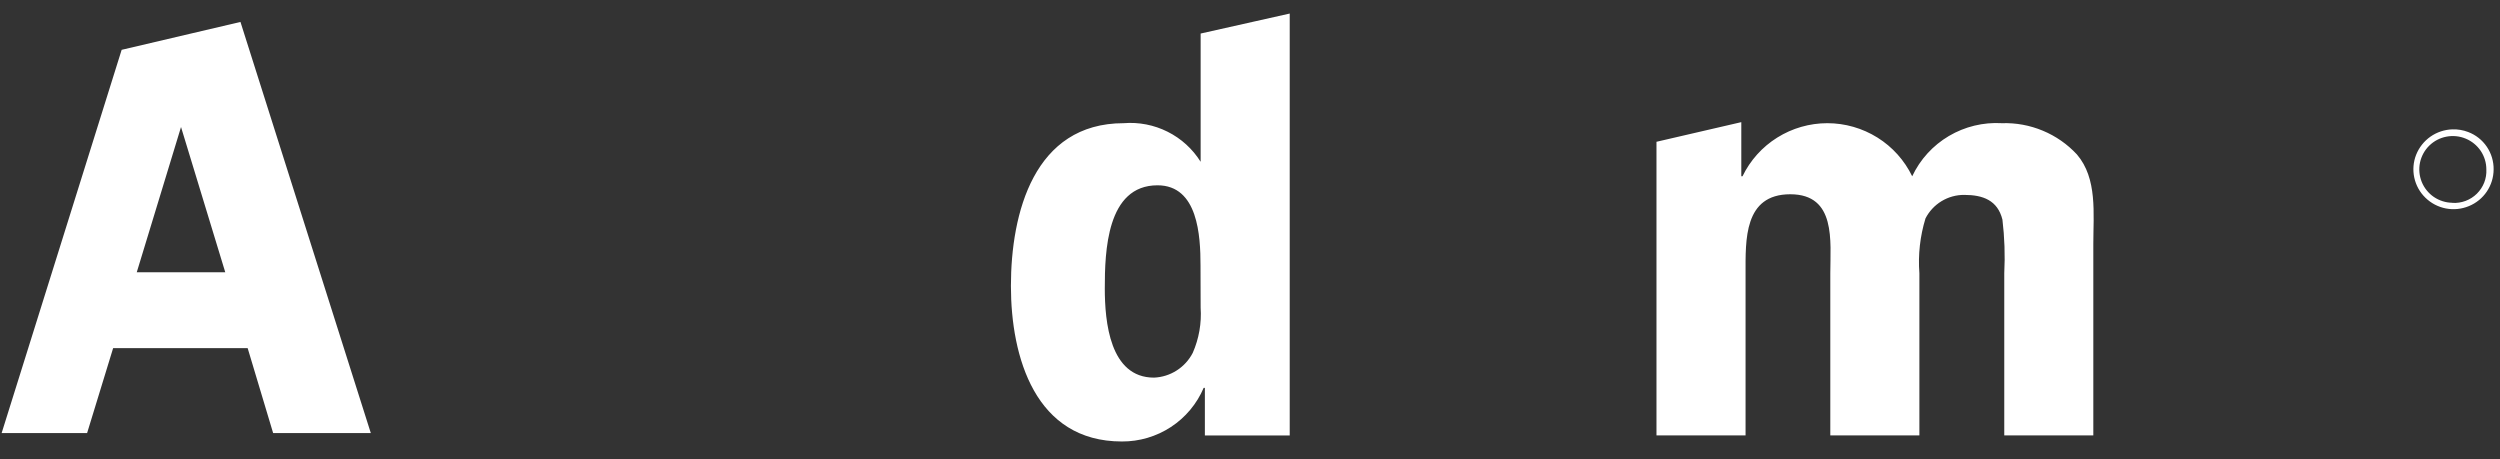 <svg width="98" height="18" viewBox="0 0 98 18" fill="none" xmlns="http://www.w3.org/2000/svg">
<rect x="0" y="0" width="98" height="18" fill="#333333" stroke="none"/>
<path d="M96.132 5.071C95.824 5.081 95.526 5.18 95.274 5.356C95.022 5.533 94.827 5.78 94.713 6.066C94.6 6.352 94.575 6.664 94.64 6.965C94.705 7.265 94.857 7.54 95.078 7.753C95.299 7.968 95.578 8.114 95.881 8.172C96.184 8.23 96.497 8.197 96.782 8.079C97.067 7.962 97.311 7.764 97.483 7.509C97.655 7.254 97.748 6.954 97.75 6.646C97.755 6.328 97.662 6.016 97.484 5.753C97.305 5.489 97.05 5.287 96.752 5.175C96.555 5.099 96.344 5.064 96.132 5.071ZM96.132 7.949C95.873 7.945 95.621 7.866 95.406 7.72C95.193 7.574 95.028 7.368 94.931 7.129C94.835 6.889 94.811 6.626 94.864 6.373C94.917 6.12 95.044 5.889 95.228 5.708C95.413 5.527 95.647 5.405 95.901 5.357C96.155 5.308 96.418 5.335 96.657 5.435C96.896 5.534 97.1 5.701 97.245 5.916C97.389 6.131 97.465 6.383 97.465 6.641C97.474 6.817 97.445 6.993 97.381 7.157C97.317 7.321 97.218 7.469 97.093 7.593C96.967 7.717 96.816 7.813 96.651 7.875C96.485 7.937 96.308 7.964 96.132 7.953V7.949ZM4.769 1.953L0.064 16.977H3.414L4.435 13.646H9.708L10.707 16.977H14.536L9.426 0.86L4.769 1.953ZM5.361 10.672L7.096 4.979L8.83 10.672H5.361ZM47.065 6.342C46.75 5.838 46.302 5.43 45.77 5.164C45.238 4.897 44.642 4.781 44.048 4.829C40.532 4.829 39.628 8.35 39.628 11.21C39.628 14.001 40.58 17.306 43.977 17.306C44.66 17.31 45.329 17.113 45.901 16.738C46.471 16.365 46.917 15.831 47.184 15.204H47.231V17.069H50.557V0.531L47.065 1.315V6.342ZM47.065 12.061C47.106 12.667 47 13.275 46.756 13.832C46.611 14.113 46.394 14.352 46.127 14.522C45.861 14.693 45.553 14.79 45.237 14.803C43.501 14.803 43.308 12.605 43.308 11.306C43.308 9.864 43.379 7.264 45.374 7.264C46.965 7.264 47.06 9.249 47.06 10.408L47.065 12.061ZM78.475 4.829C77.747 4.786 77.023 4.961 76.395 5.332C75.769 5.702 75.268 6.251 74.958 6.91C74.656 6.286 74.184 5.76 73.597 5.393C73.007 5.025 72.327 4.829 71.632 4.829C70.937 4.829 70.257 5.025 69.668 5.393C69.08 5.76 68.608 6.286 68.306 6.91H68.259V4.788L64.934 5.558V17.067H68.426V10.712C68.426 9.412 68.355 7.615 70.179 7.615C71.987 7.615 71.748 9.459 71.748 10.712V17.067H75.24V10.712C75.185 9.987 75.266 9.258 75.479 8.562C75.622 8.283 75.84 8.049 76.108 7.886C76.377 7.723 76.685 7.638 76.999 7.64C77.734 7.64 78.306 7.853 78.495 8.607C78.579 9.306 78.603 10.01 78.567 10.712V17.067H82.058V9.576C82.058 8.37 82.224 7 81.416 6.055C81.042 5.652 80.586 5.334 80.078 5.123C79.571 4.911 79.024 4.811 78.475 4.829Z" fill="white"/>
</svg>
